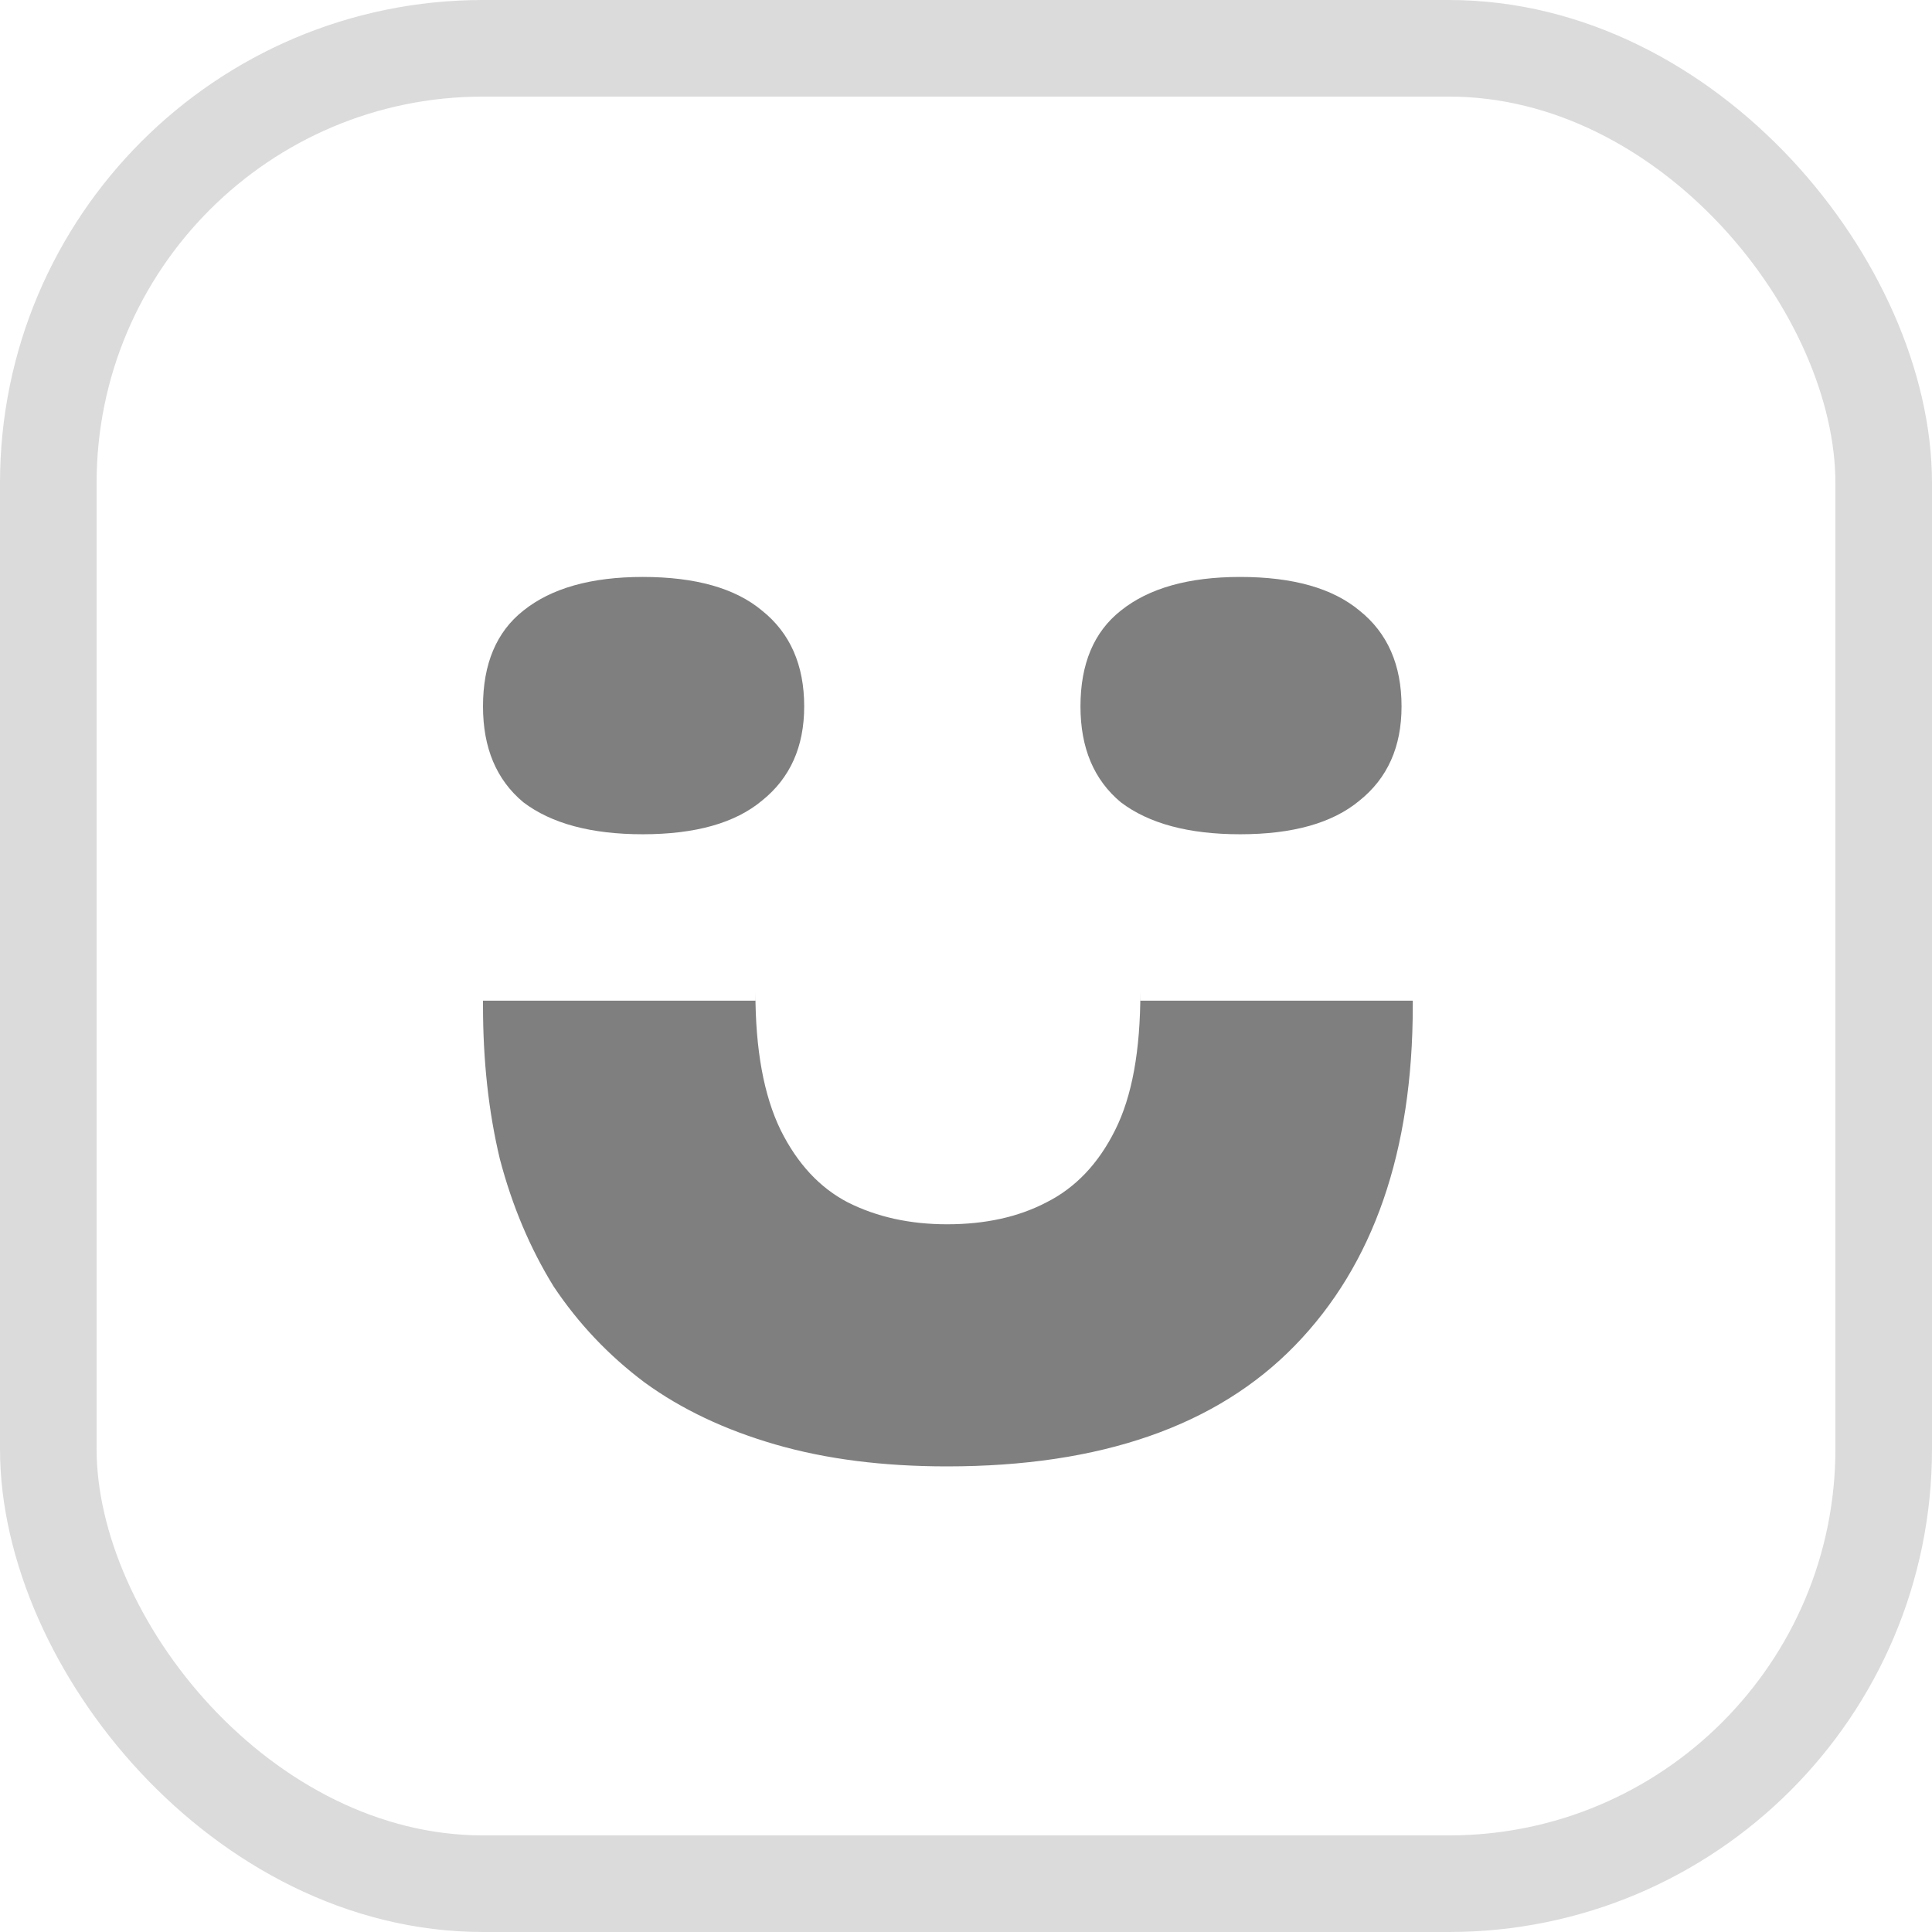 <svg width="16" height="16" viewBox="0 0 16 16" fill="none" xmlns="http://www.w3.org/2000/svg">
<rect x="0.4" y="0.4" width="15.2" height="15.2" rx="3.6" stroke="#DBDBDB" stroke-width="0.8"/>
<path d="M7.843 12.144C7.314 12.144 6.841 12.084 6.423 11.963C6.005 11.842 5.643 11.671 5.337 11.448C5.04 11.225 4.789 10.96 4.585 10.654C4.39 10.338 4.241 9.986 4.139 9.596C4.046 9.206 4 8.784 4 8.329V8.287H6.256V8.217C6.256 8.691 6.325 9.071 6.465 9.359C6.604 9.638 6.789 9.837 7.022 9.958C7.263 10.079 7.537 10.139 7.843 10.139C8.159 10.139 8.433 10.079 8.665 9.958C8.906 9.837 9.096 9.638 9.235 9.359C9.375 9.081 9.444 8.7 9.444 8.217V8.287H11.7V8.329C11.7 9.536 11.375 10.473 10.725 11.142C10.076 11.81 9.115 12.144 7.843 12.144Z" fill="black" fill-opacity="0.5"/>
<path d="M5.323 6.909C4.896 6.909 4.566 6.82 4.334 6.644C4.111 6.458 4 6.194 4 5.85C4 5.498 4.111 5.233 4.334 5.057C4.566 4.871 4.896 4.778 5.323 4.778C5.759 4.778 6.089 4.871 6.311 5.057C6.543 5.242 6.66 5.507 6.66 5.85C6.66 6.185 6.543 6.444 6.311 6.63C6.089 6.816 5.759 6.909 5.323 6.909Z" fill="black" fill-opacity="0.5"/>
<path d="M10.27 6.909C9.843 6.909 9.514 6.82 9.282 6.644C9.059 6.458 8.948 6.194 8.948 5.85C8.948 5.498 9.059 5.233 9.282 5.057C9.514 4.871 9.843 4.778 10.27 4.778C10.707 4.778 11.036 4.871 11.259 5.057C11.491 5.242 11.607 5.507 11.607 5.85C11.607 6.185 11.491 6.444 11.259 6.63C11.036 6.816 10.707 6.909 10.27 6.909Z" fill="black" fill-opacity="0.5"/>
</svg>
